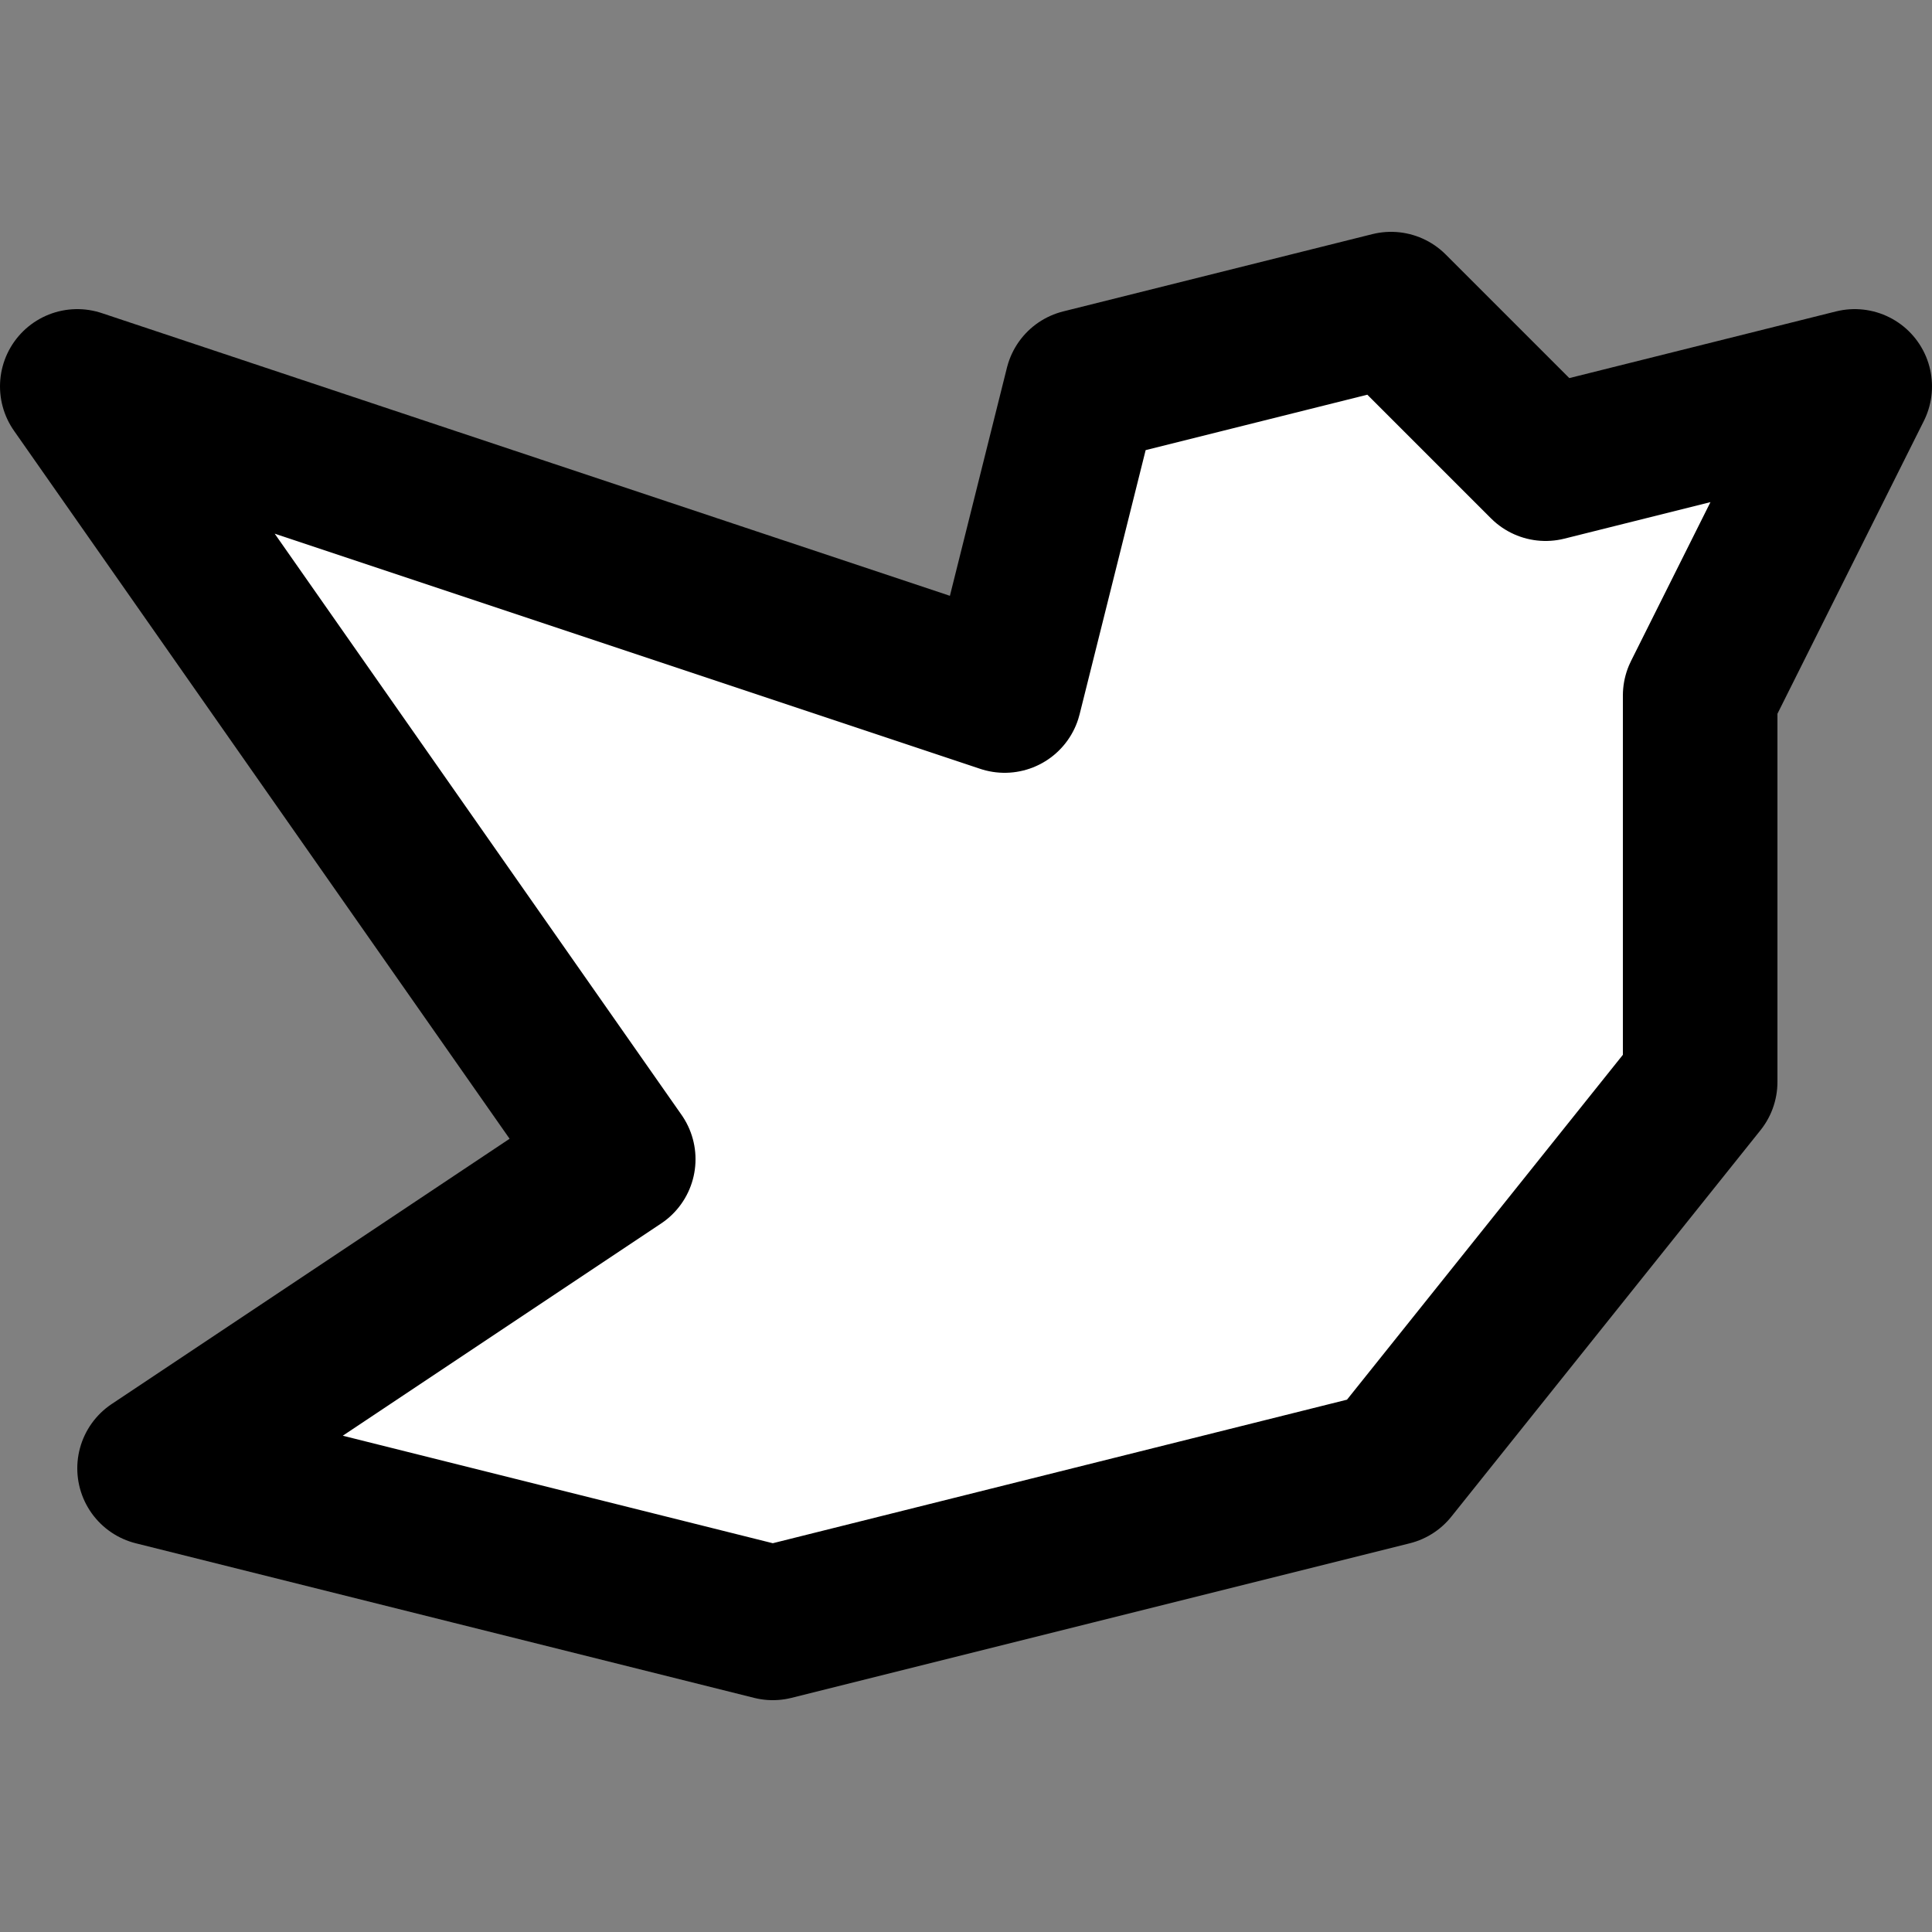 <?xml version="1.0" encoding="UTF-8" standalone="no"?>
<svg
   xmlns:dc="http://purl.org/dc/elements/1.1/"
   xmlns:cc="http://creativecommons.org/ns#"
   xmlns:rdf="http://www.w3.org/1999/02/22-rdf-syntax-ns#"
   xmlns:svg="http://www.w3.org/2000/svg"
   xmlns="http://www.w3.org/2000/svg"
   xmlns:sodipodi="http://sodipodi.sourceforge.net/DTD/sodipodi-0.dtd"
   xmlns:inkscape="http://www.inkscape.org/namespaces/inkscape"
   width="25"
   height="25"
   viewBox="0 0 25 25"
   fill="none"
   version="1.1"
   id="svg6"
   sodipodi:docname="twitter.svg"
   inkscape:version="1.0.2 (e86c870879, 2021-01-15)">
  <rect x="0" y="0" width="25" height="25" fill="#808080" stroke="none"/>
  <defs
     id="defs10" />
  <sodipodi:namedview
     pagecolor="#ffffff"
     bordercolor="#666666"
     borderopacity="1"
     objecttolerance="10"
     gridtolerance="10"
     guidetolerance="10"
     inkscape:pageopacity="0"
     inkscape:pageshadow="2"
     inkscape:window-width="640"
     inkscape:window-height="480"
     id="namedview8"
     showgrid="false"
     inkscape:zoom="10.711111"
     inkscape:cx="22.5"
     inkscape:cy="22.5"
     inkscape:current-layer="svg6" />
  <path
     d="M 24,5 20,6 18,4 14,5 13,9 1,5 l 7,10 -6,4 8,2 8,-2 4,-5 V 9 Z"
     fill="#ffffff"
     stroke="#000000"
     stroke-width="2"
     stroke-linecap="round"
     stroke-linejoin="round"
     id="path4" />
</svg>
